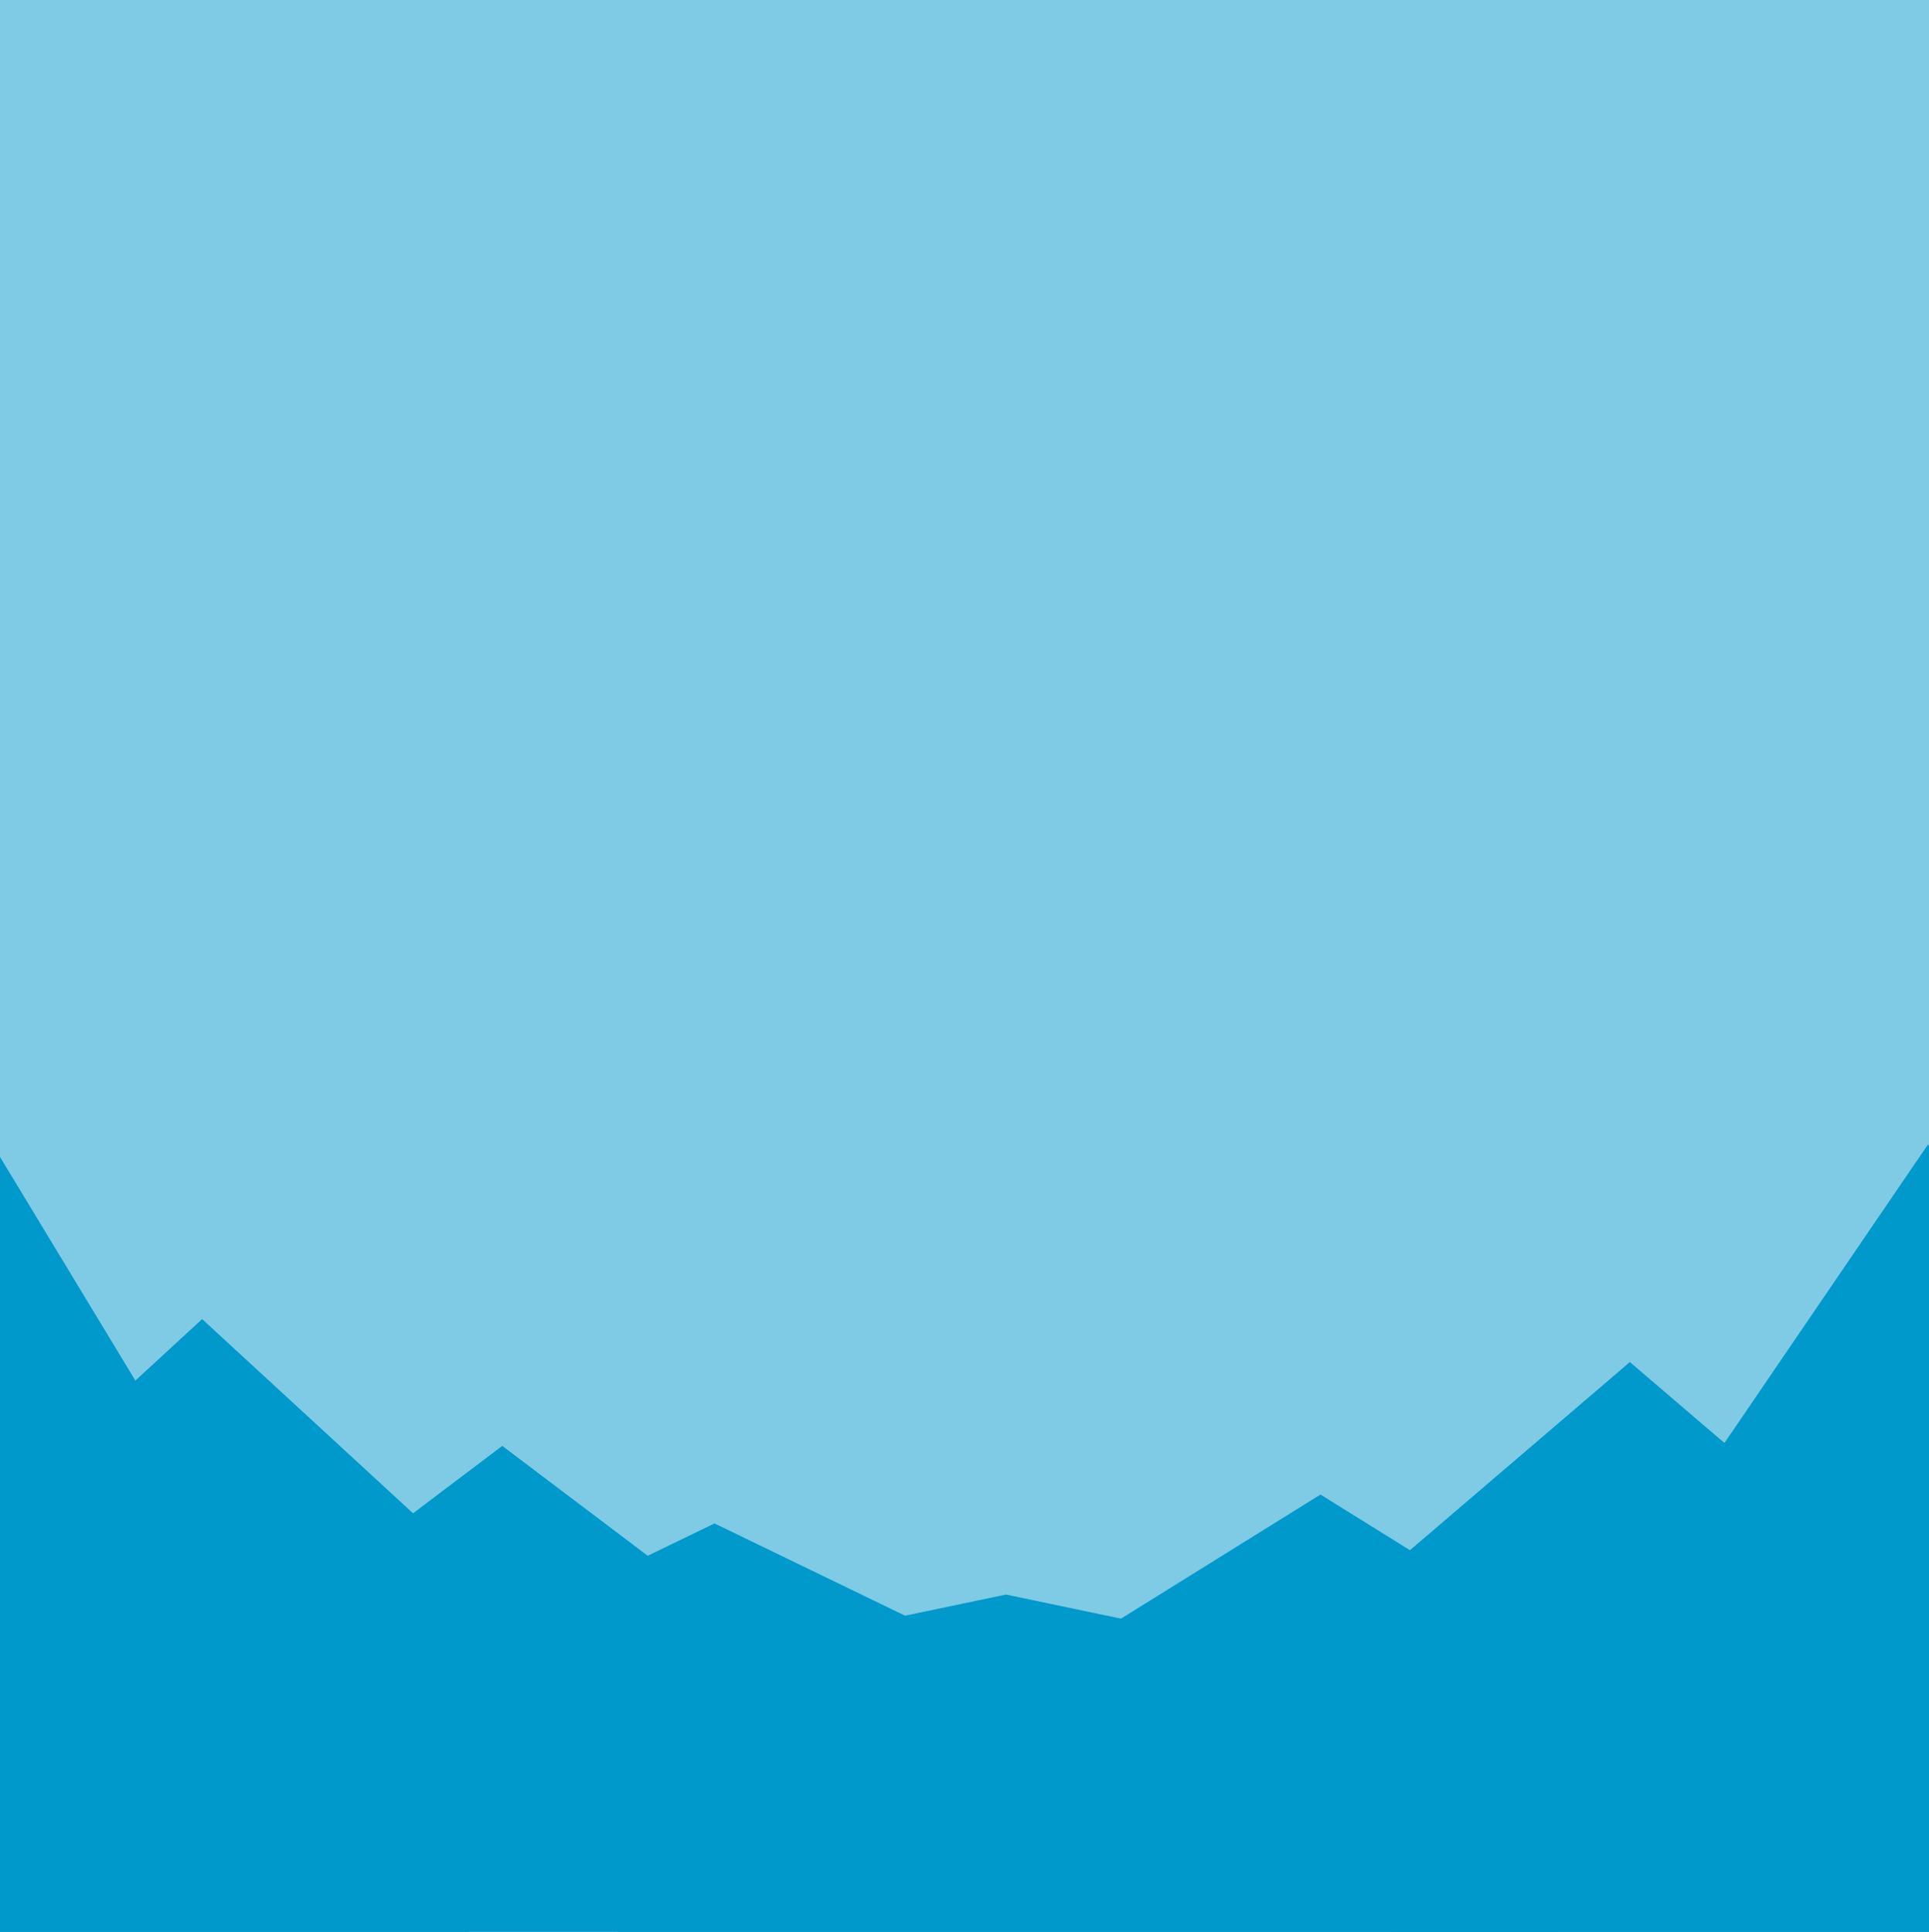 <?xml version="1.0" encoding="utf-8"?>
<svg viewBox="360 720 360 360.558" xmlns="http://www.w3.org/2000/svg">
  <rect y="720" width="360" height="360" style="stroke: rgb(0, 0, 0); stroke-width: 0px; fill: rgb(0, 153, 204); fill-opacity: 0.5;" x="360" transform="matrix(1, 0, 0, 1, 1.7763568394002505e-15, 0)"/>
  <path d="M -719.82 933.584 L -619.614 1080.558 L -820.026 1080.558 L -719.82 933.584 Z" style="stroke-width: 0px; stroke: rgb(0, 0, 0); fill: rgb(0, 153, 204);" transform="matrix(-1, 0, 0, 1, 1.7763568394002505e-15, 0)"/>
  <path d="M -664.172 974.206 L -573.509 1051.775 L -754.835 1051.775 L -664.172 974.206 Z" style="stroke: rgb(0, 0, 0); stroke-width: 0px; fill: rgb(0, 153, 204);" transform="matrix(-1, 0, 0, 1, 1.7763568394002505e-15, 0)"/>
  <path d="M -606.435 998.931 L -475.212 1080.558 L -737.657 1080.558 L -606.435 998.931 Z" style="stroke: rgb(0, 0, 0); stroke-width: 0px; fill: rgb(0, 153, 204);" transform="matrix(-1, 0, 0, 1, 1.7763568394002505e-15, 0)"/>
  <path d="M -397.722 966.19 L -302.288 1054.046 L -493.156 1054.046 L -397.722 966.19 Z" style="stroke: rgb(0, 0, 0); stroke-width: 0px; fill: rgb(0, 153, 204);" transform="matrix(-1, 0, 0, 1, 1.7763568394002505e-15, 0)"/>
  <path d="M -359.258 934.694 L -270.981 1080.558 L -447.535 1080.558 L -359.258 934.694 Z" style="stroke: rgb(0, 0, 0); stroke-width: 0px; fill: rgb(0, 153, 204);" transform="matrix(-1, 0, 0, 1, 1.7763568394002505e-15, 0)"/>
  <path d="M -493.344 1004.321 L -335.877 1080.558 L -650.811 1080.558 L -493.344 1004.321 Z" style="stroke: rgb(0, 0, 0); stroke-width: 0px; fill: rgb(0, 153, 204);" transform="matrix(-1, 0, 0, 1, 1.7763568394002505e-15, 0)"/>
  <path d="M -547.741 1017.594 L -375.959 1053.574 L -719.524 1053.574 L -547.741 1017.594 Z" style="stroke: rgb(0, 0, 0); stroke-width: 0px; fill: rgb(0, 153, 204);" transform="matrix(-1, 0, 0, 1, 1.7763568394002505e-15, 0)"/>
  <path d="M -453.736 989.853 L -358.302 1061.945 L -549.17 1061.945 L -453.736 989.853 Z" style="stroke: rgb(0, 0, 0); stroke-width: 0px; fill: rgb(0, 153, 204);" transform="matrix(-1, 0, 0, 1, 1.7763568394002505e-15, 0)"/>
</svg>